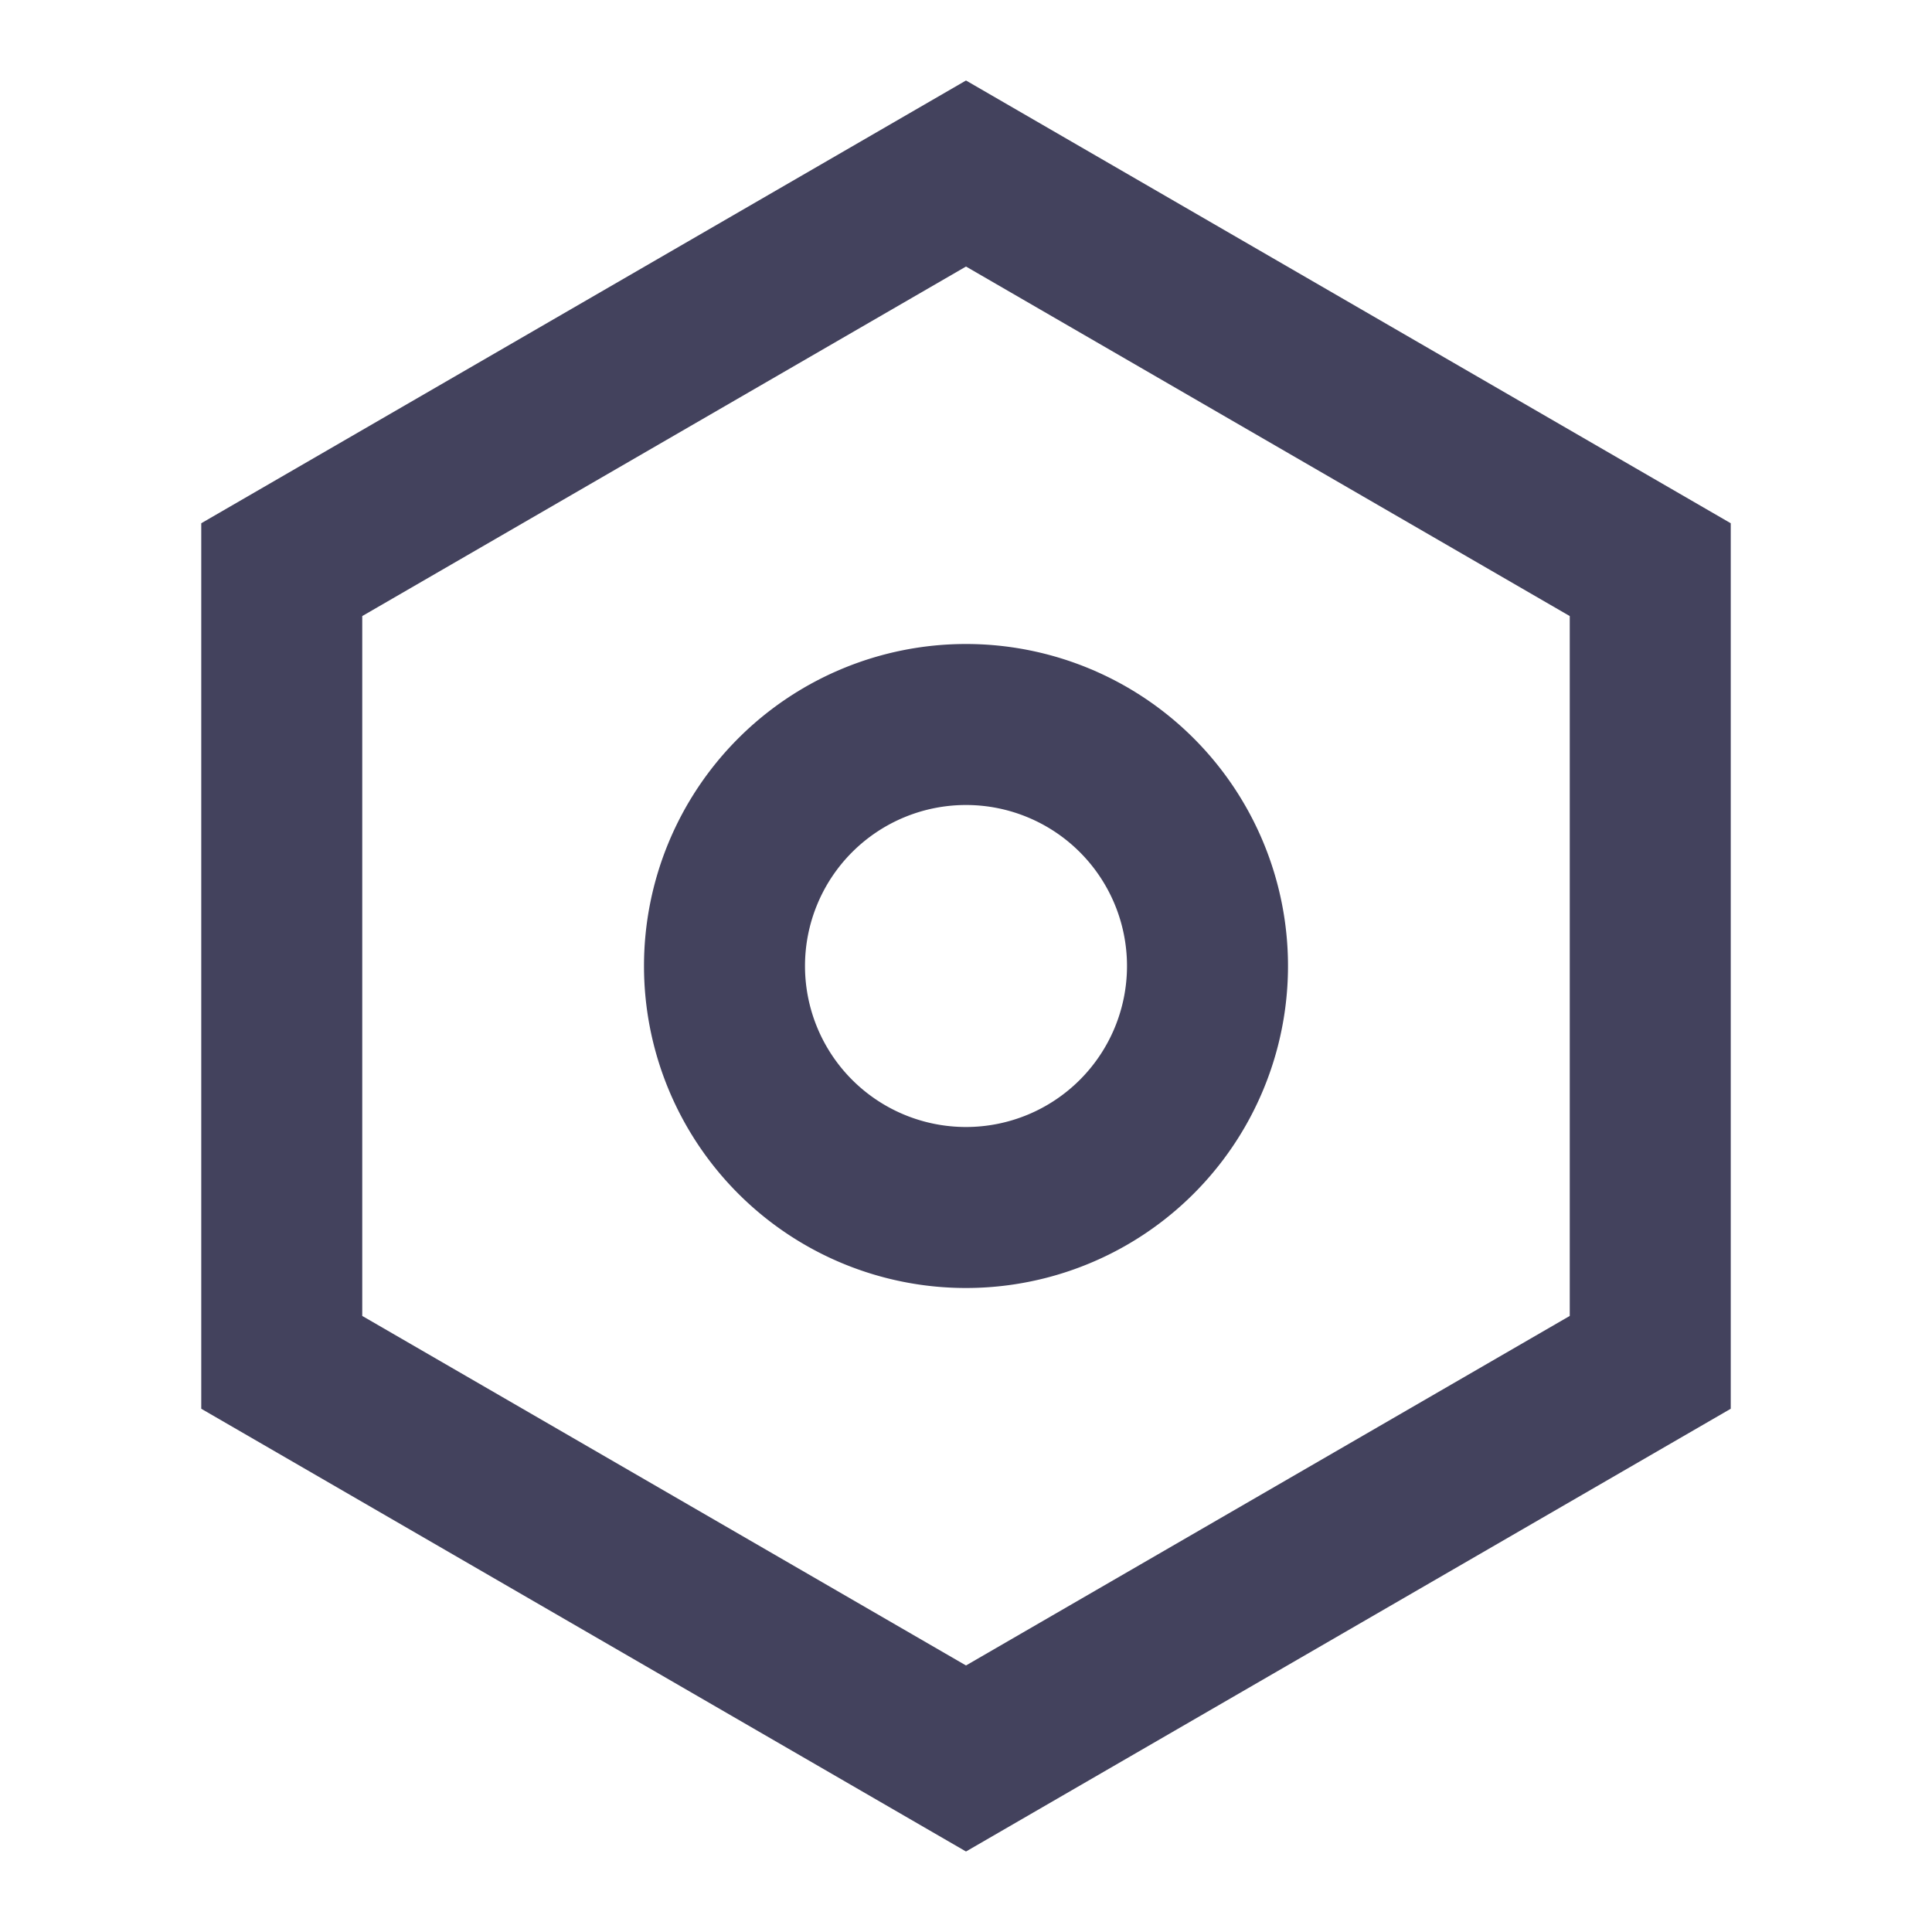 <svg id="Settings" xmlns="http://www.w3.org/2000/svg" width="24" height="24" viewBox="0 0 24 24">
  <path id="Path_19766" data-name="Path 19766" d="M0,0H24V24H0Z" fill="none"/>
  <path id="Path_19767" data-name="Path 19767" d="M12,1l9.5,5.5v11L12,23,2.5,17.5V6.5Zm0,2.311L4.5,7.653v8.694L12,20.689l7.5-4.342V7.653ZM12,16a4,4,0,1,1,4-4A4,4,0,0,1,12,16Zm0-2a2,2,0,1,0-2-2A2,2,0,0,0,12,14Z" fill="#43425d"/>
</svg>
